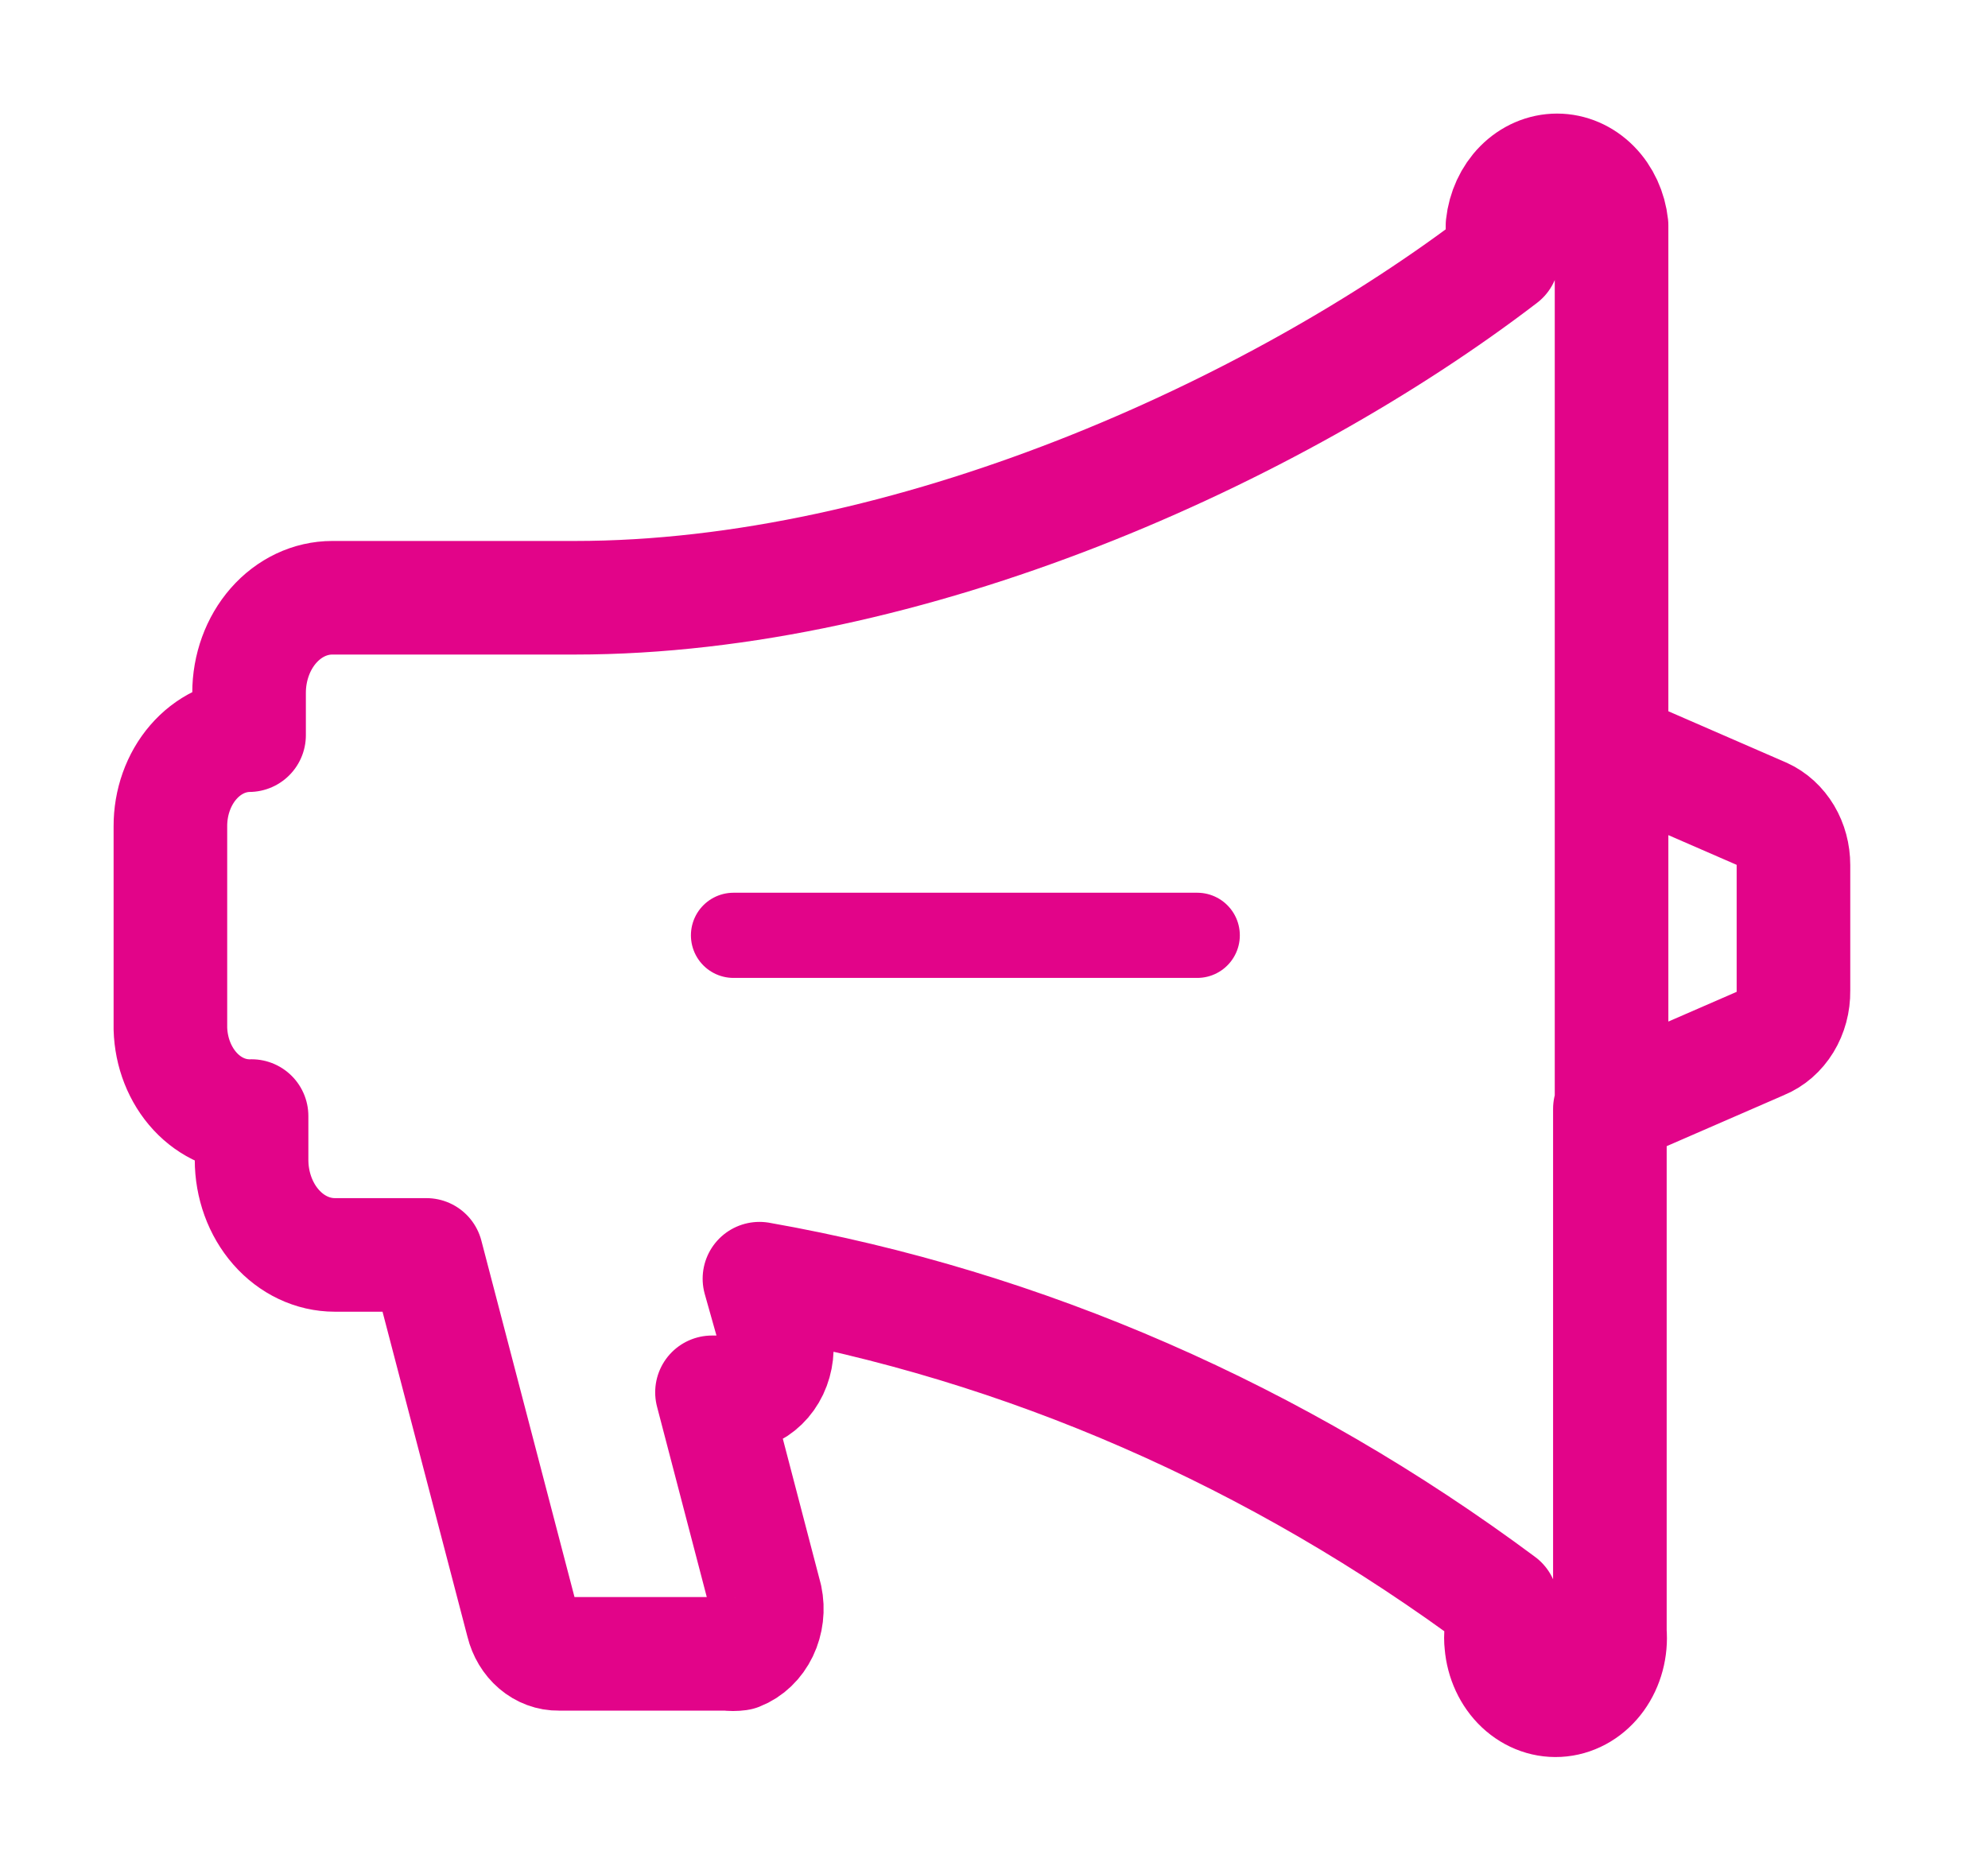 <svg width="70" height="66" viewBox="0 0 70 66" fill="none" xmlns="http://www.w3.org/2000/svg">
<g filter="url(#filter0_d_293_186)">
<path d="M56.745 22.376V35.002M62.036 32.725L56.686 35.053V53.473C56.735 54.053 56.58 54.63 56.256 55.08C55.931 55.529 55.464 55.812 54.957 55.867C54.449 55.923 53.944 55.746 53.55 55.376C53.157 55.005 52.909 54.471 52.861 53.892C52.845 53.752 52.845 53.612 52.861 53.473V52.435C44.96 46.56 36.057 42.673 26.741 41.031L27.312 43.057C27.398 43.461 27.35 43.886 27.177 44.252C27.003 44.617 26.717 44.895 26.374 45.033C26.243 45.057 26.11 45.057 25.978 45.033H25.07L26.96 52.267C27.046 52.673 26.995 53.1 26.819 53.466C26.643 53.831 26.354 54.109 26.008 54.243C25.876 54.261 25.743 54.261 25.612 54.243H19.676C19.388 54.248 19.107 54.144 18.876 53.947C18.645 53.75 18.478 53.471 18.4 53.155L15.014 40.194H11.79C11.012 40.194 10.267 39.841 9.717 39.212C9.167 38.584 8.858 37.733 8.858 36.844V35.304C8.122 35.326 7.408 35.015 6.872 34.437C6.337 33.86 6.023 33.063 6 32.222V25.105C5.996 24.26 6.285 23.447 6.804 22.845C7.324 22.242 8.03 21.899 8.77 21.89V21.89V20.4C8.77 19.512 9.079 18.66 9.629 18.032C10.179 17.404 10.924 17.051 11.702 17.051H20.247C31.973 17.051 44.858 11.24 52.905 5.078V3.939C52.963 3.404 53.19 2.911 53.543 2.554C53.897 2.197 54.353 2 54.825 2C55.297 2 55.752 2.197 56.106 2.554C56.46 2.911 56.687 3.404 56.745 3.939V22.359L62.095 24.687C62.406 24.828 62.673 25.073 62.862 25.389C63.05 25.706 63.15 26.079 63.15 26.462V30.9C63.155 31.299 63.05 31.689 62.85 32.017C62.65 32.344 62.366 32.592 62.036 32.725V32.725Z" stroke="#E20489" stroke-width="4" stroke-linecap="round" stroke-linejoin="round"/>
<path d="M25.828 28.939C31.284 28.939 36.741 28.939 42.156 28.939" stroke="#E20489" stroke-width="3" stroke-linecap="round" stroke-linejoin="round"/>
</g>
<defs>
<filter id="filter0_d_293_186" x="0" y="0" width="69.15" height="65.878" filterUnits="userSpaceOnUse" color-interpolation-filters="sRGB">
<feFlood flood-opacity="0" result="BackgroundImageFix"/>
<feColorMatrix in="SourceAlpha" type="matrix" values="0 0 0 0 0 0 0 0 0 0 0 0 0 0 0 0 0 0 127 0" result="hardAlpha"/>
<feOffset dy="4"/>
<feGaussianBlur stdDeviation="2"/>
<feComposite in2="hardAlpha" operator="out"/>
<feColorMatrix type="matrix" values="0 0 0 0 0 0 0 0 0 0 0 0 0 0 0 0 0 0 0.25 0"/>
<feBlend mode="normal" in2="BackgroundImageFix" result="effect1_dropShadow_293_186"/>
<feBlend mode="normal" in="SourceGraphic" in2="effect1_dropShadow_293_186" result="shape"/>
</filter>
</defs>
</svg>

